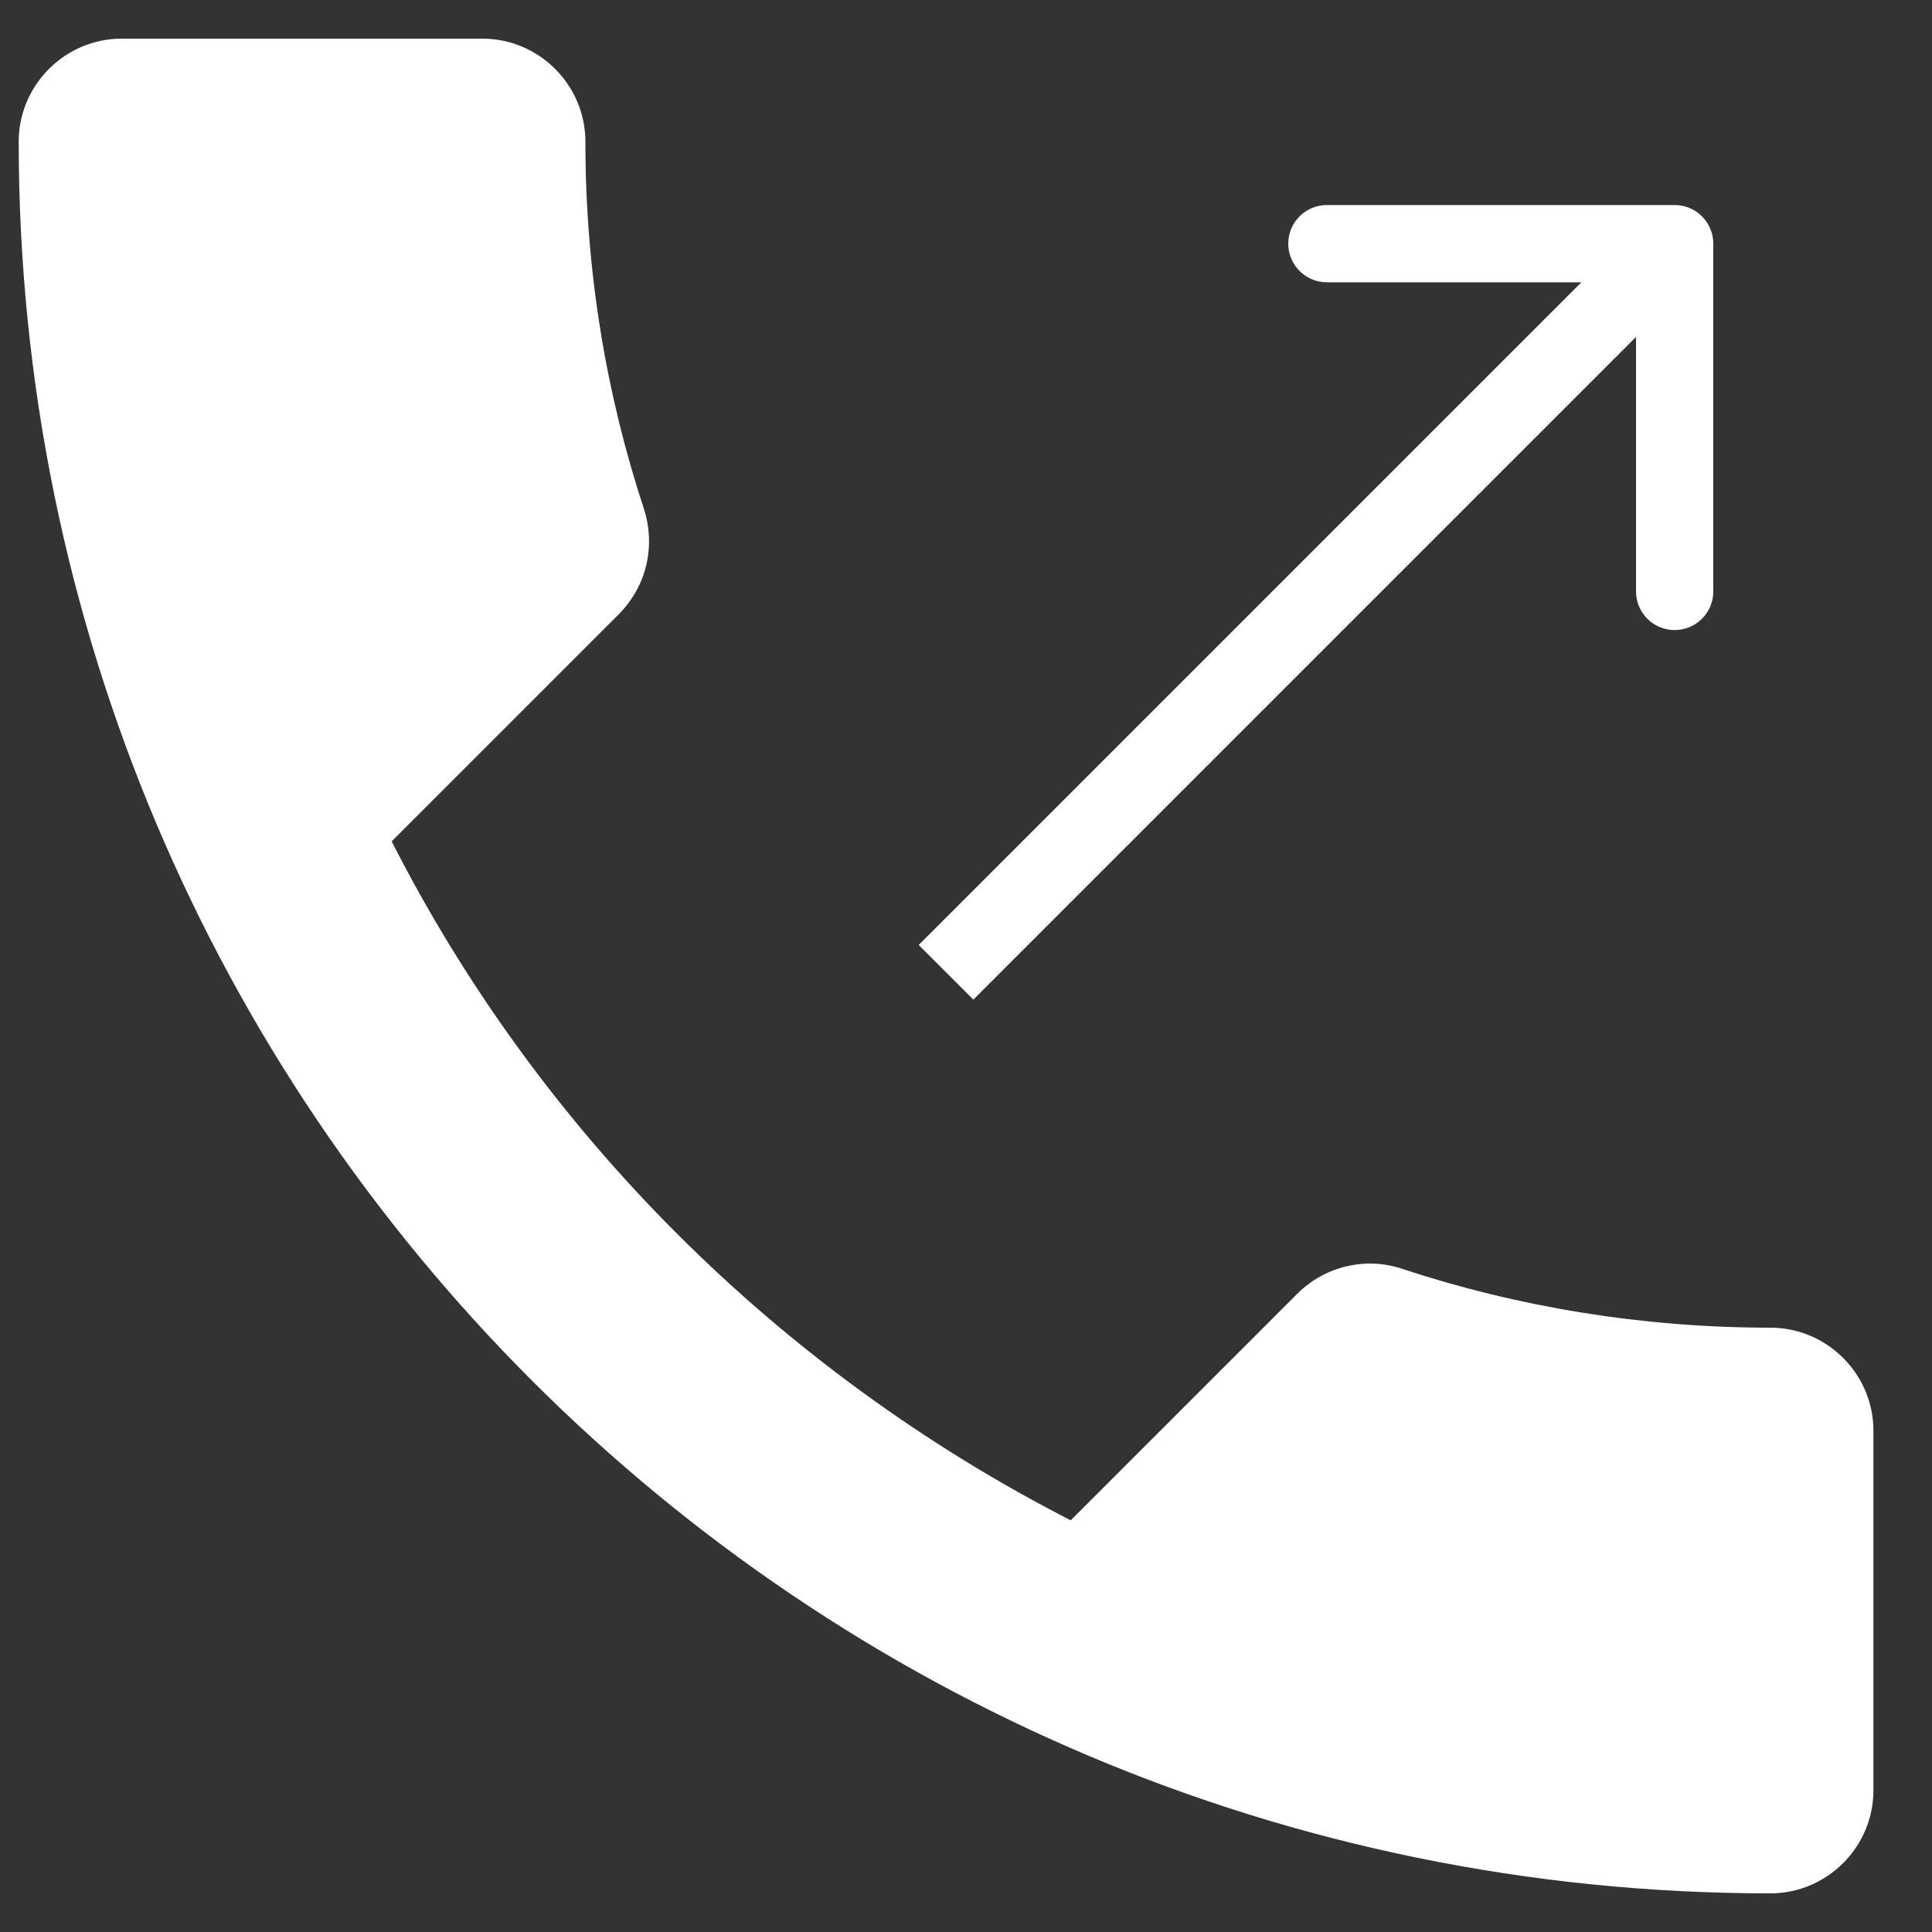 <svg width="25" height="25" viewBox="0 0 25 25" fill="none" xmlns="http://www.w3.org/2000/svg">
<rect x="0" y="0" width="25" height="25" fill="#333333" stroke="none"/>
<path d="M5.068 10.887C6.988 14.66 10.082 17.74 13.855 19.673L16.788 16.74C17.148 16.38 17.682 16.26 18.148 16.42C19.642 16.913 21.255 17.18 22.908 17.18C23.642 17.18 24.242 17.78 24.242 18.513V23.167C24.242 23.9 23.642 24.5 22.908 24.5C10.388 24.5 0.242 14.353 0.242 1.833C0.242 1.1 0.842 0.5 1.575 0.5H6.242C6.975 0.5 7.575 1.1 7.575 1.833C7.575 3.5 7.842 5.1 8.335 6.593C8.482 7.06 8.375 7.58 8.002 7.953L5.068 10.887Z" fill="white"/>
<path d="M22.17 3.153C22.17 2.877 21.946 2.653 21.67 2.653L17.17 2.653C16.894 2.653 16.67 2.877 16.67 3.153C16.67 3.429 16.894 3.653 17.17 3.653L21.17 3.653L21.17 7.653C21.17 7.929 21.394 8.153 21.67 8.153C21.946 8.153 22.17 7.929 22.17 7.653L22.17 3.153ZM12.595 12.935L22.023 3.507L21.316 2.8L11.888 12.228L12.595 12.935Z" fill="white"/>
</svg>
